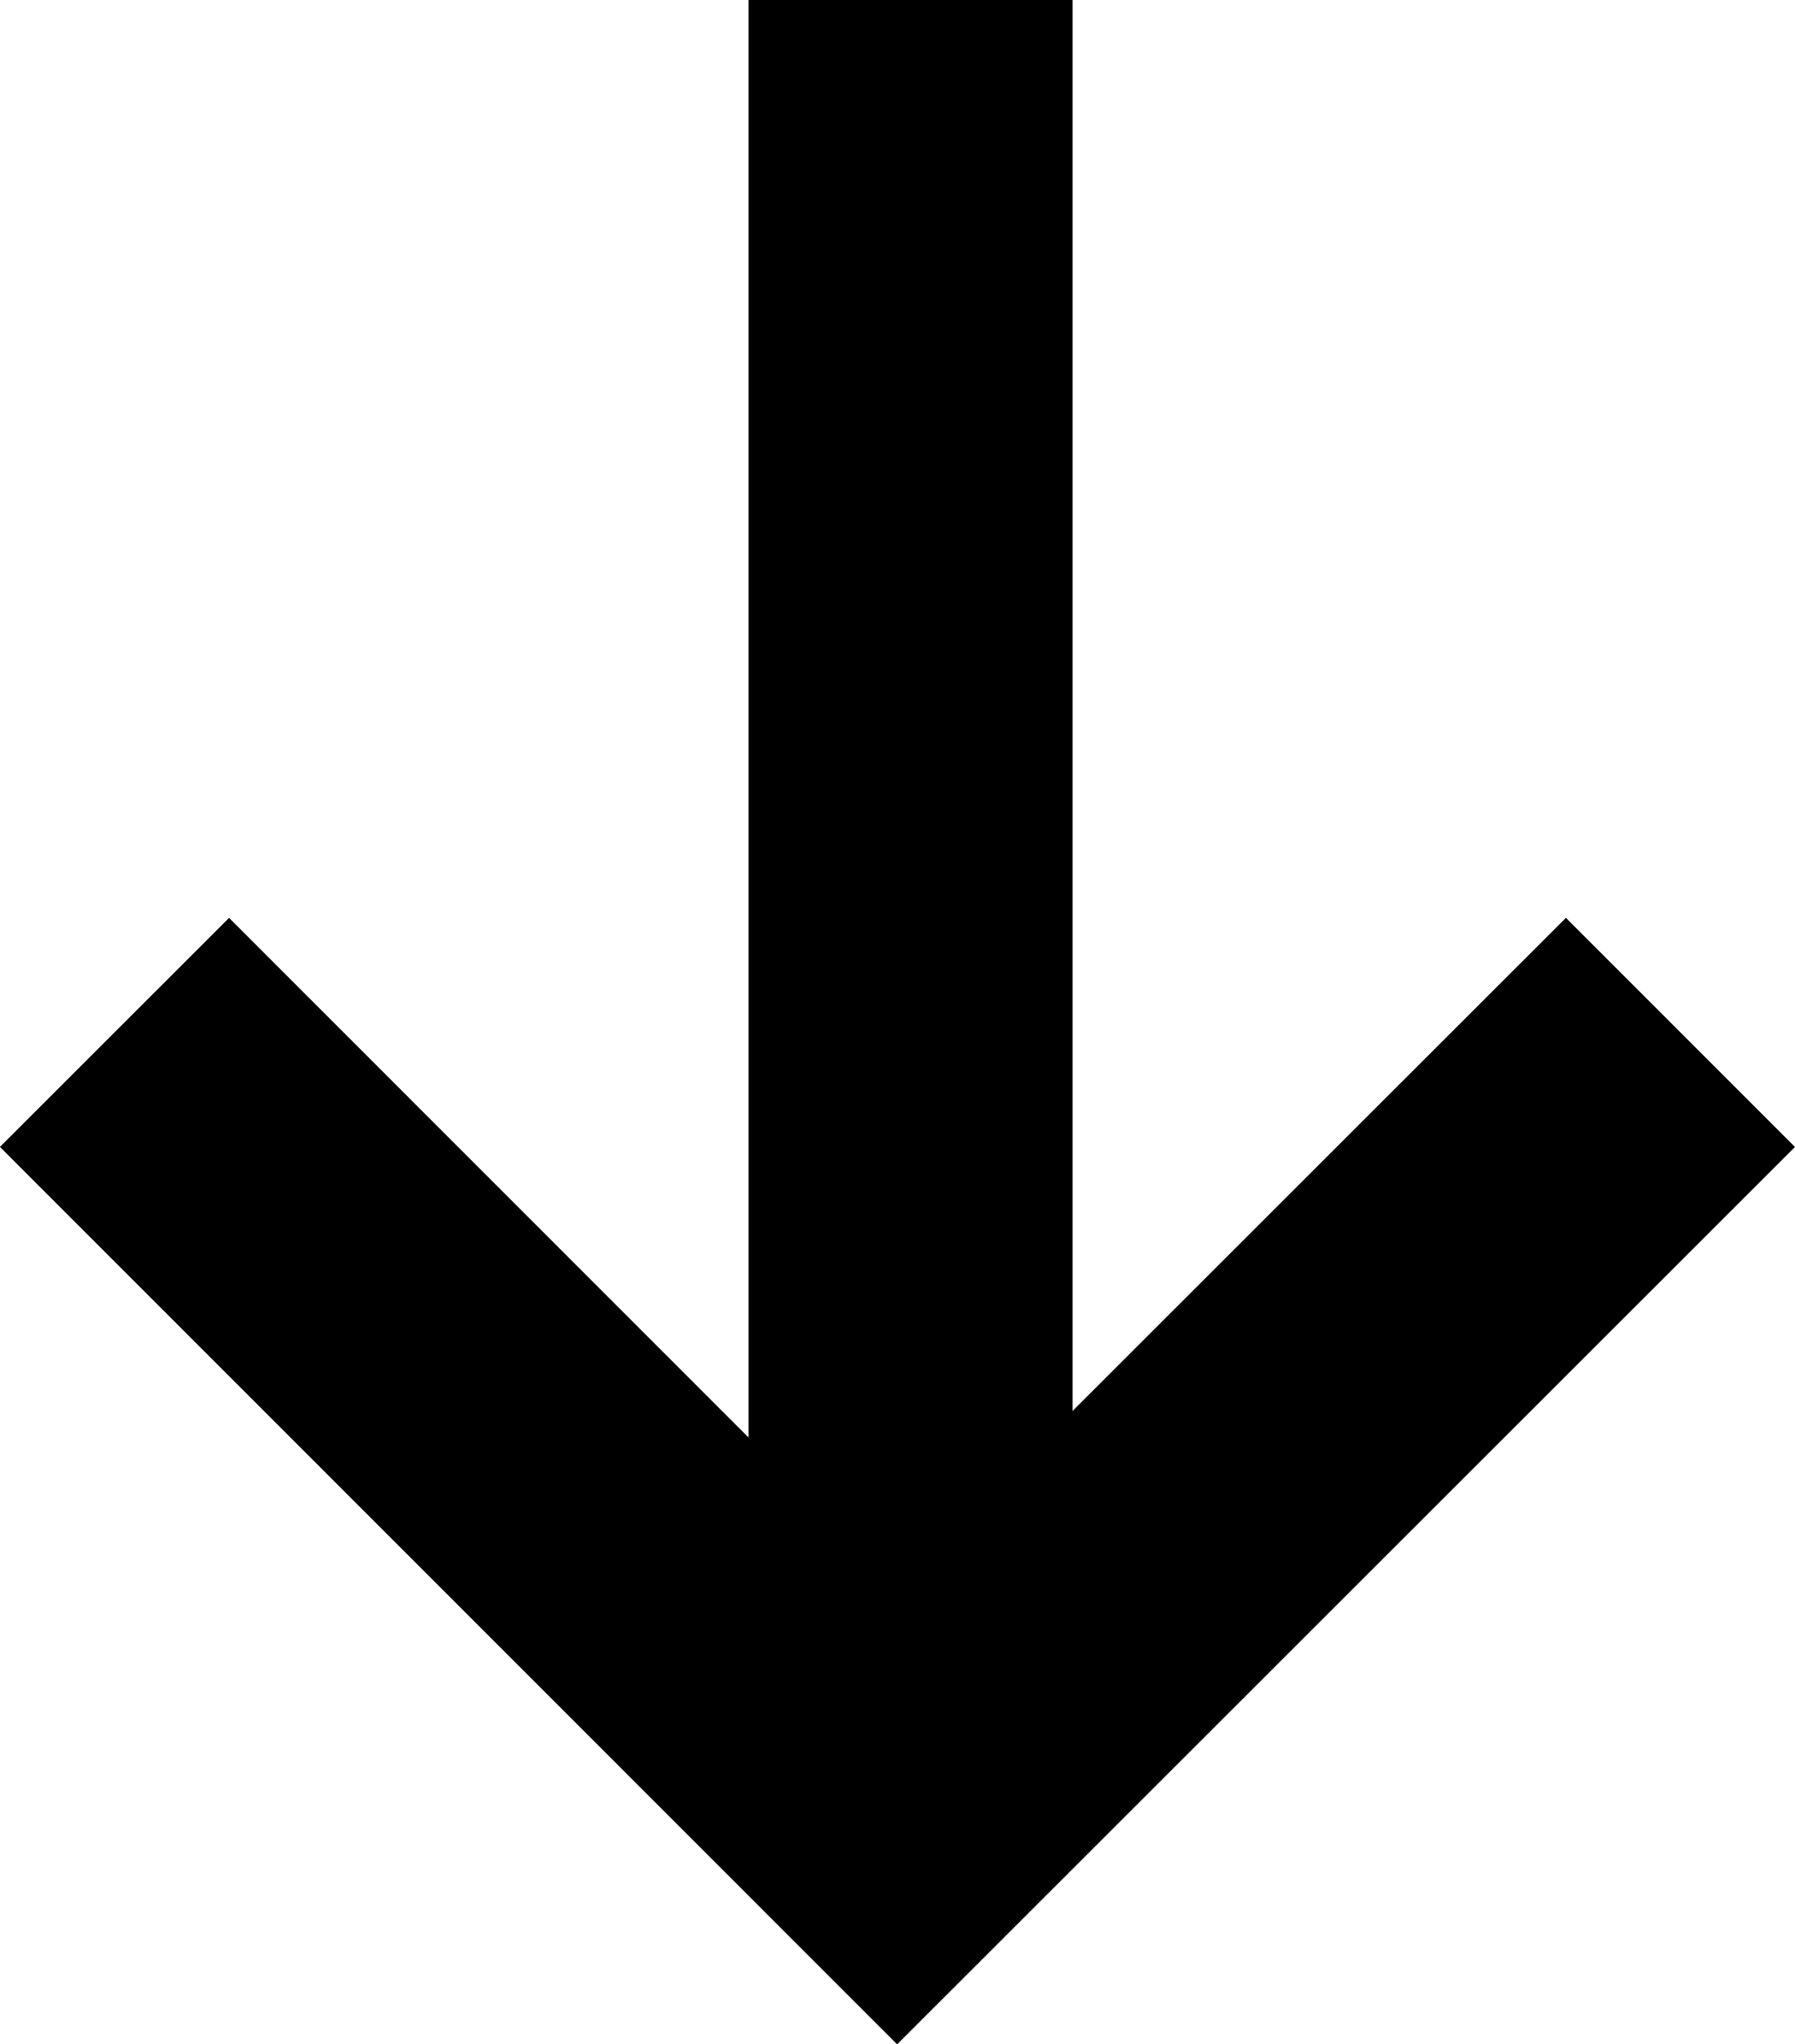 <svg xmlns="http://www.w3.org/2000/svg" width="27.702" height="31.552" viewBox="0 0 27.702 31.552">
  <g id="Grupo_51" data-name="Grupo 51" transform="translate(-1277.354 -40.566)">
    <path id="Caminho_19" data-name="Caminho 19" d="M9245.406,39.566V65.324" transform="translate(-7954 1)" fill="none" stroke="#000" stroke-width="5"/>
    <path id="Caminho_20" data-name="Caminho 20" d="M9236.121,56.5,9248.2,68.583,9260.288,56.5" transform="translate(-7957)" fill="none" stroke="#000" stroke-width="5"/>
  </g>
</svg>
